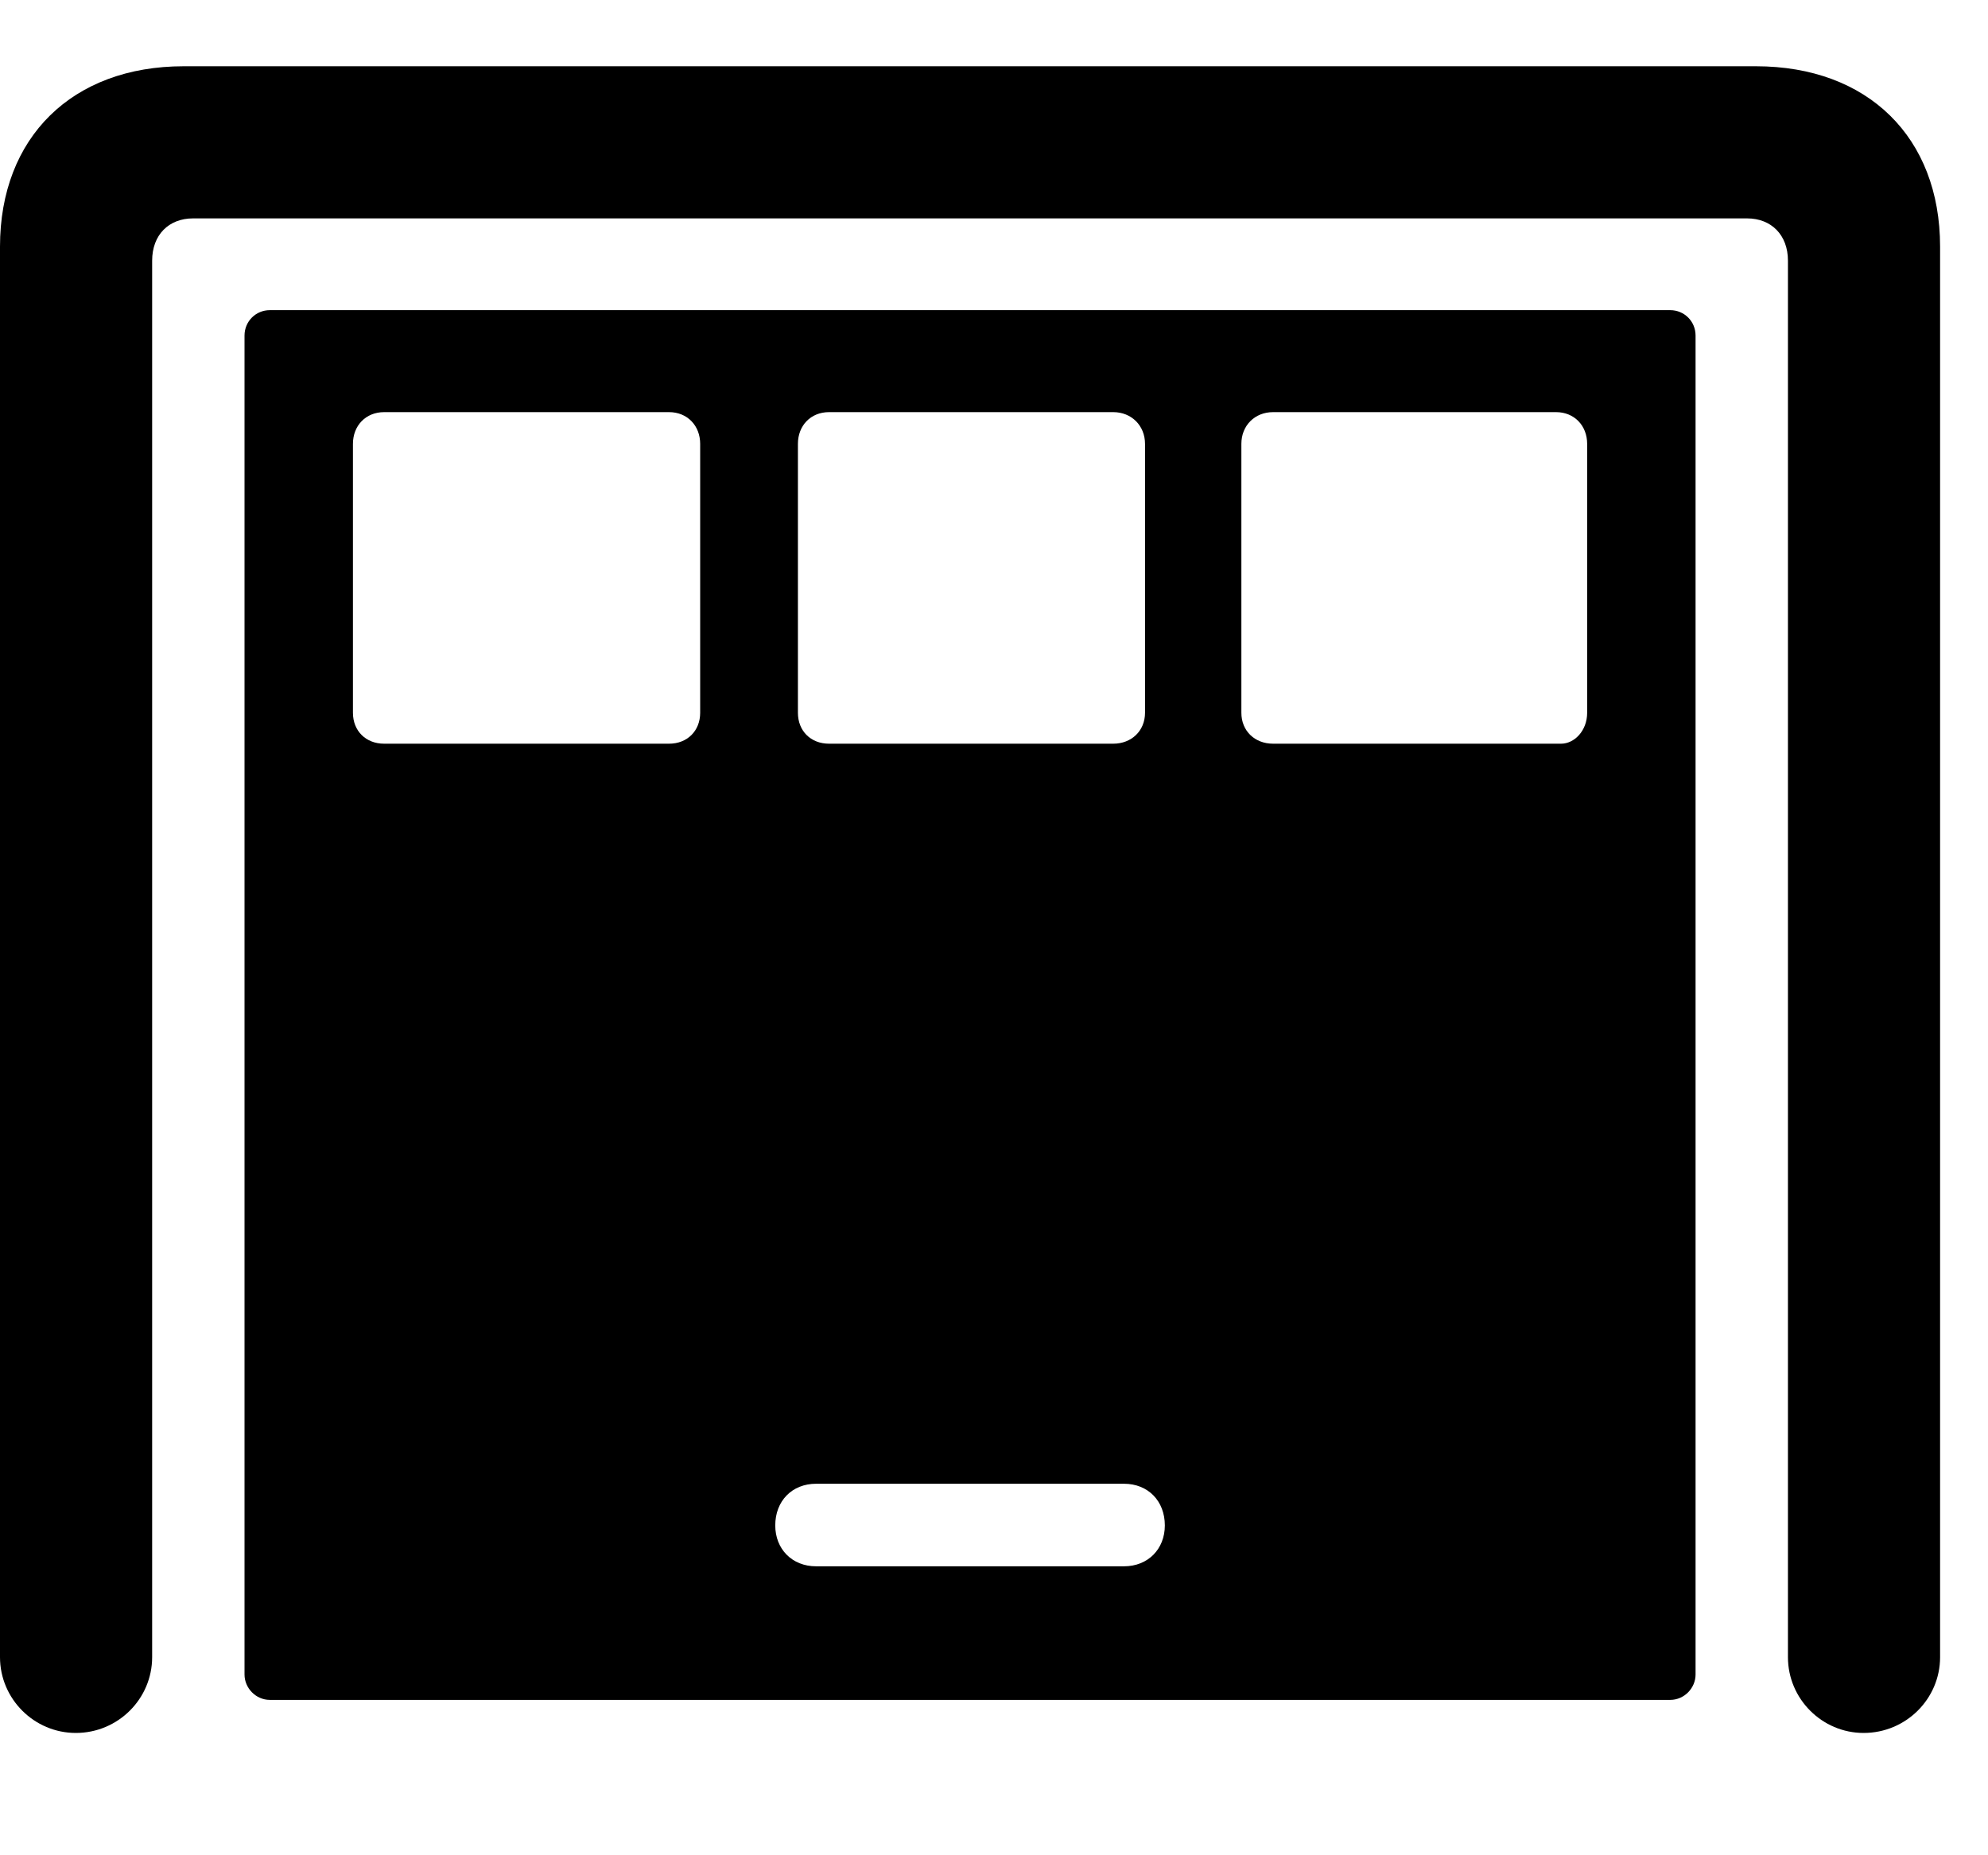 <svg width="30" height="28" viewBox="0 0 30 28" fill="none" xmlns="http://www.w3.org/2000/svg">
<path d="M1.144 26.154C1.781 26.154 2.296 25.639 2.296 25.01V3.934C2.296 3.546 2.546 3.296 2.913 3.296H26.364C26.73 3.296 26.981 3.546 26.981 3.934V25.01C26.981 25.639 27.495 26.154 28.123 26.154C28.762 26.154 29.277 25.639 29.277 25.01V3.722C29.277 2.073 28.187 1 26.497 1H2.772C1.09 1 0 2.073 0 3.722V25.01C0 25.639 0.515 26.154 1.144 26.154Z" fill="black"/>
<path d="M4.072 25.655H25.205C25.417 25.655 25.587 25.476 25.587 25.272V5.064C25.587 4.85 25.417 4.681 25.205 4.681H4.072C3.86 4.681 3.69 4.85 3.69 5.064V25.272C3.69 25.476 3.86 25.655 4.072 25.655ZM12.316 23.639C11.951 23.639 11.699 23.377 11.699 23.022C11.699 22.654 11.951 22.393 12.316 22.393H16.961C17.326 22.393 17.578 22.654 17.578 23.022C17.578 23.377 17.326 23.639 16.961 23.639H12.316ZM5.796 11.224C5.521 11.224 5.326 11.031 5.326 10.757V6.699C5.326 6.423 5.521 6.22 5.796 6.22H10.097C10.371 6.22 10.566 6.423 10.566 6.699V10.757C10.566 11.031 10.371 11.224 10.097 11.224H5.796ZM12.51 11.224C12.234 11.224 12.041 11.031 12.041 10.757V6.699C12.041 6.423 12.234 6.22 12.51 6.22H16.8C17.074 6.22 17.279 6.423 17.279 6.699V10.757C17.279 11.031 17.074 11.224 16.8 11.224H12.51ZM19.211 11.224C18.935 11.224 18.733 11.031 18.733 10.757V6.699C18.733 6.423 18.935 6.22 19.211 6.22H23.482C23.756 6.22 23.951 6.423 23.951 6.699V10.757C23.951 11.031 23.756 11.224 23.558 11.224H19.211Z" fill="black"/>
</svg>
